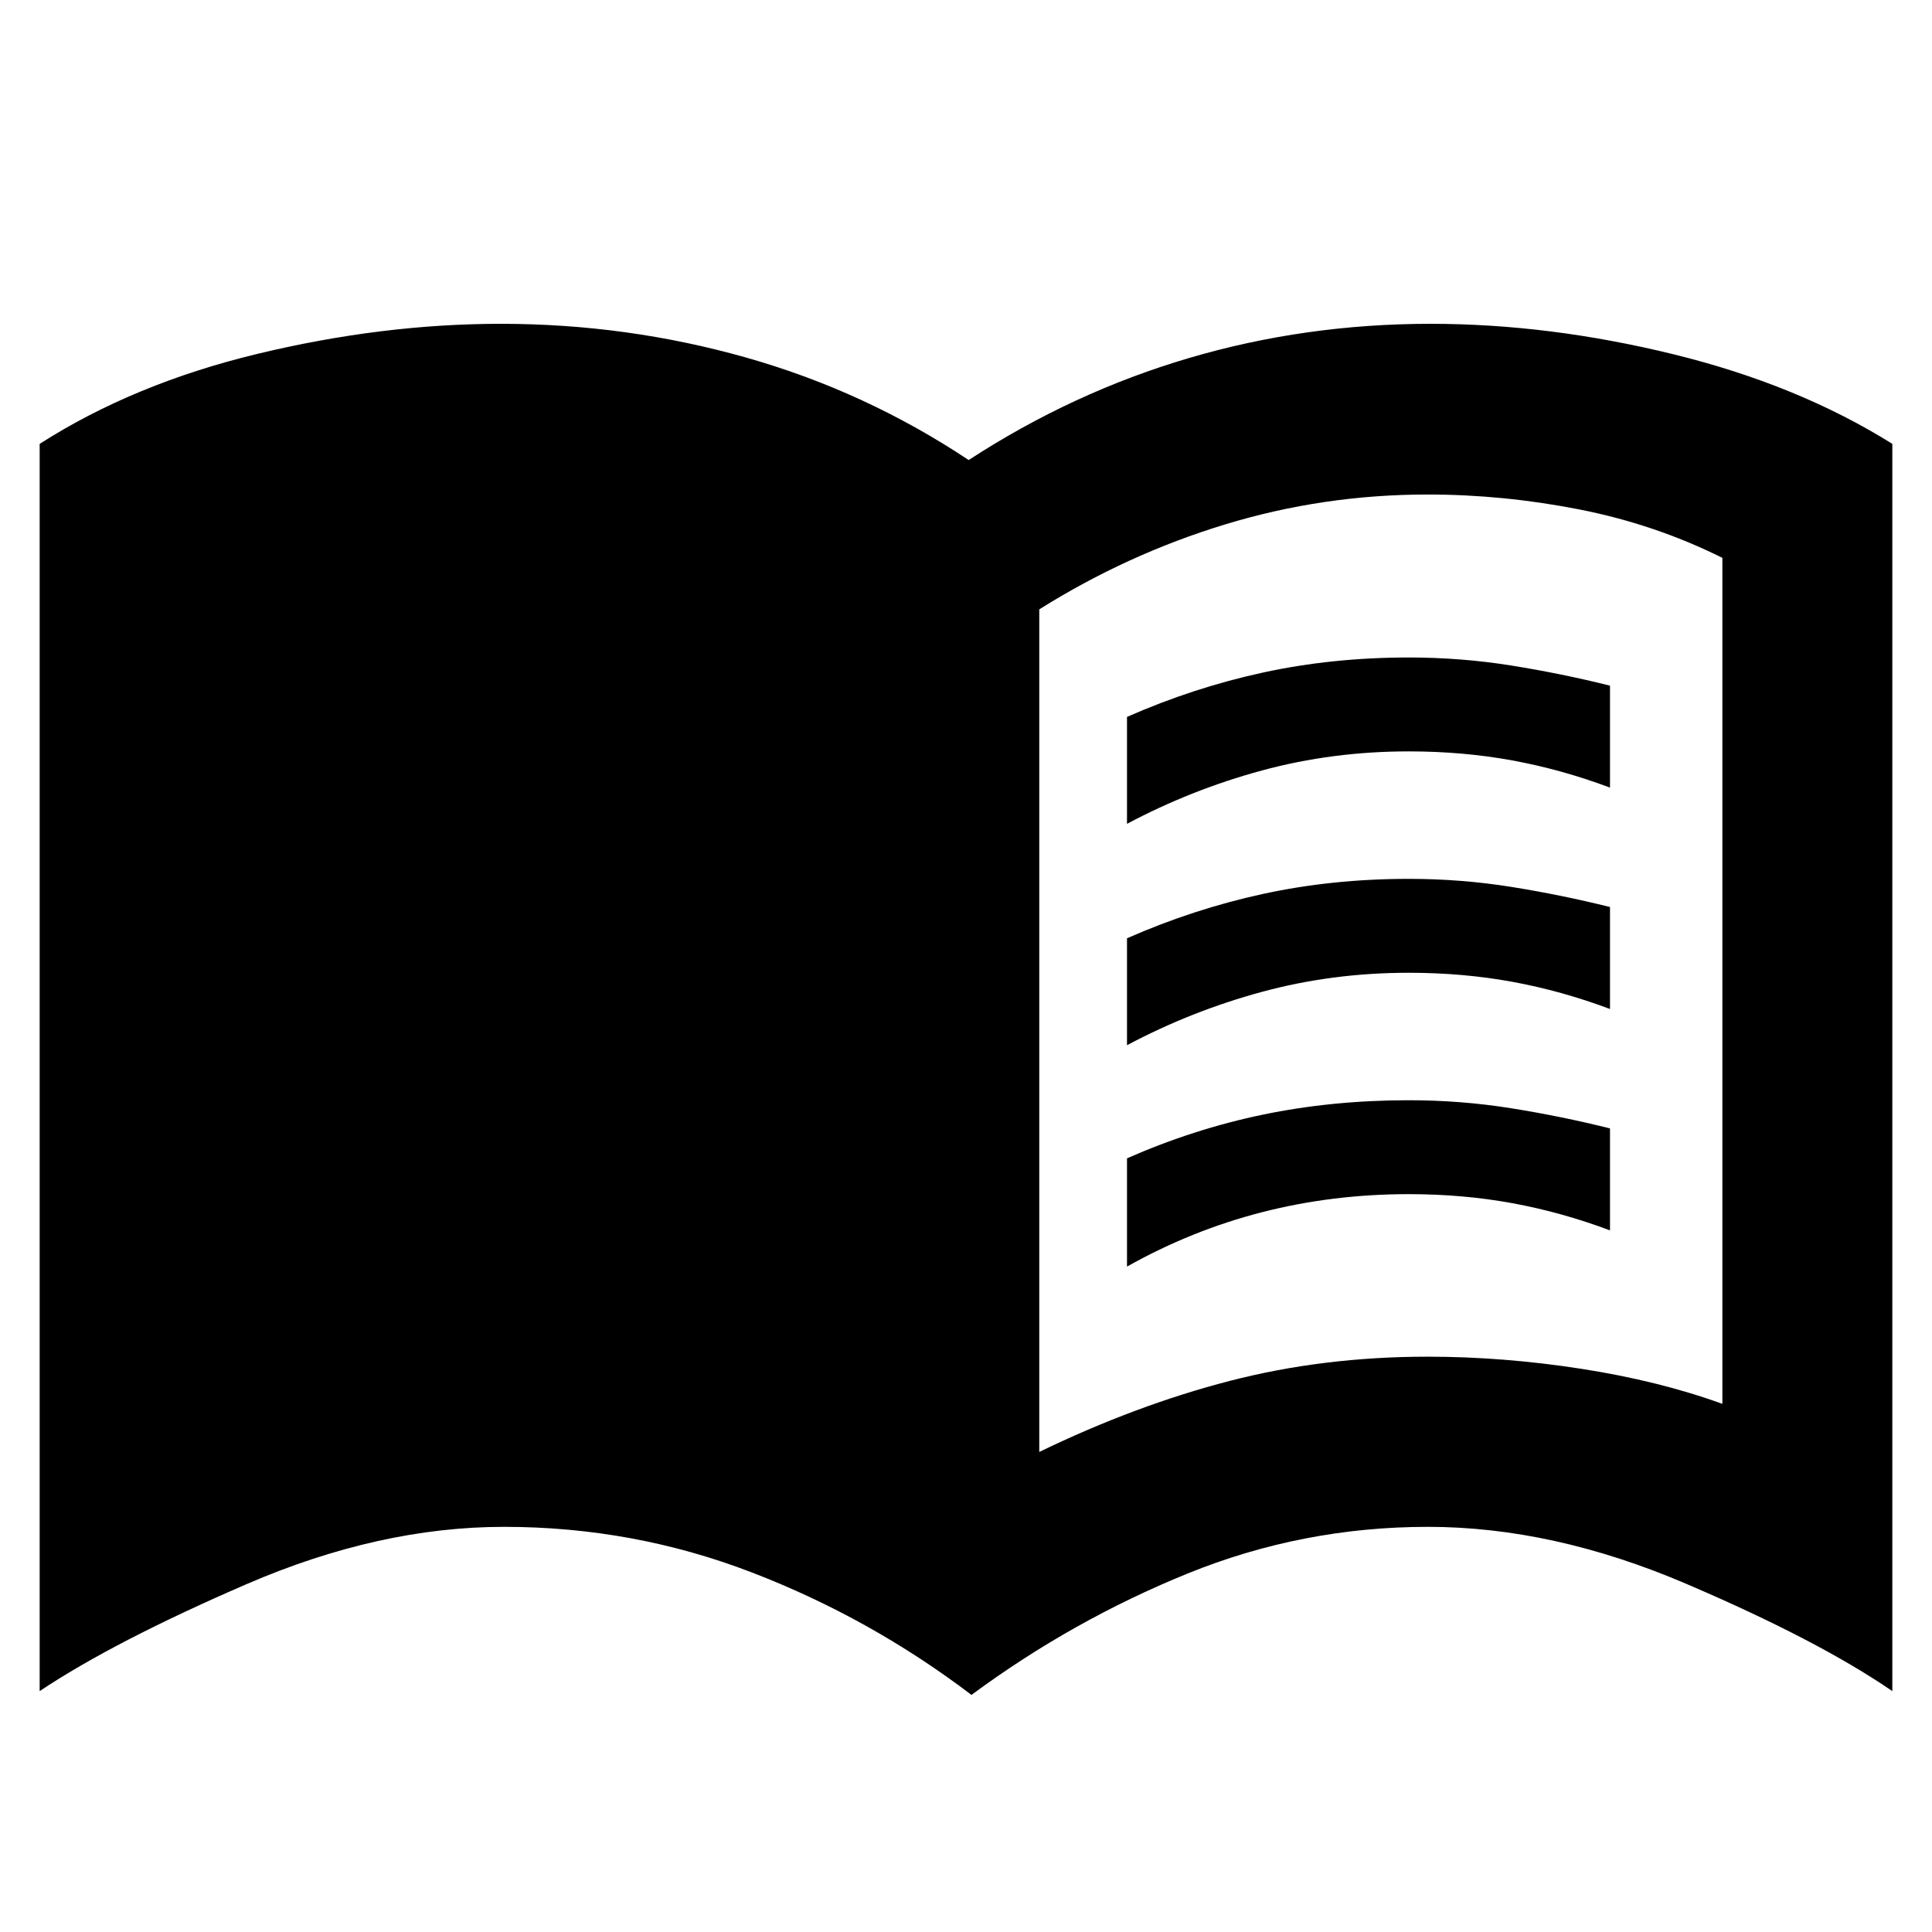 <svg xmlns="http://www.w3.org/2000/svg" height="40" viewBox="0 -960 960 960" width="40"><path d="M516.41-238.54q48.01-23.23 94.58-35.28 46.56-12.05 98.41-12.05 37.47 0 76.19 6 38.71 6 70.25 17.44v-420.38q-33.67-16.74-71.32-24.1-37.65-7.37-75.12-7.37-51.85 0-100.59 14.84-48.74 14.83-92.4 42.23v418.67Zm-33.69 120.73q-50.34-38.24-109.18-60.87-58.84-22.64-123.08-22.64-62.09 0-127.99 28.49-65.9 28.5-102.76 53.14v-619.75q46.85-29.99 108.63-44.83 61.78-14.83 120.52-14.83 62.59 0 121.79 16.74 59.21 16.74 110.68 50.95 51.67-33.65 109.42-50.67 57.76-17.02 120.11-17.02 59.02 0 120.8 15.17 61.78 15.16 108.63 44.49v619.75Q903.43-145 837.52-173.16q-65.92-28.16-127.98-28.16-62.36 0-119.56 23.25-57.19 23.26-107.26 60.26ZM560-550.64v-53.13q33-14.53 67.5-22.03 34.5-7.5 72.5-7.5 26 0 51 4t49 10v50.66q-24-9-48.5-13.5t-51.5-4.5q-38 0-73 9.5t-67 26.5Zm0 220v-53.79q33-14.54 67.5-21.71 34.5-7.16 72.5-7.16 26 0 51 4t49 10v50.66q-24-9-48.5-13.5t-51.5-4.5q-38 0-73 9t-67 27Zm0-110v-53.13q33-14.53 67.5-22.03 34.5-7.5 72.5-7.5 26 0 51 4t49 10v50.66q-24-9-48.5-13.5t-51.5-4.5q-38 0-73 9.5t-67 26.5Z"/></svg>